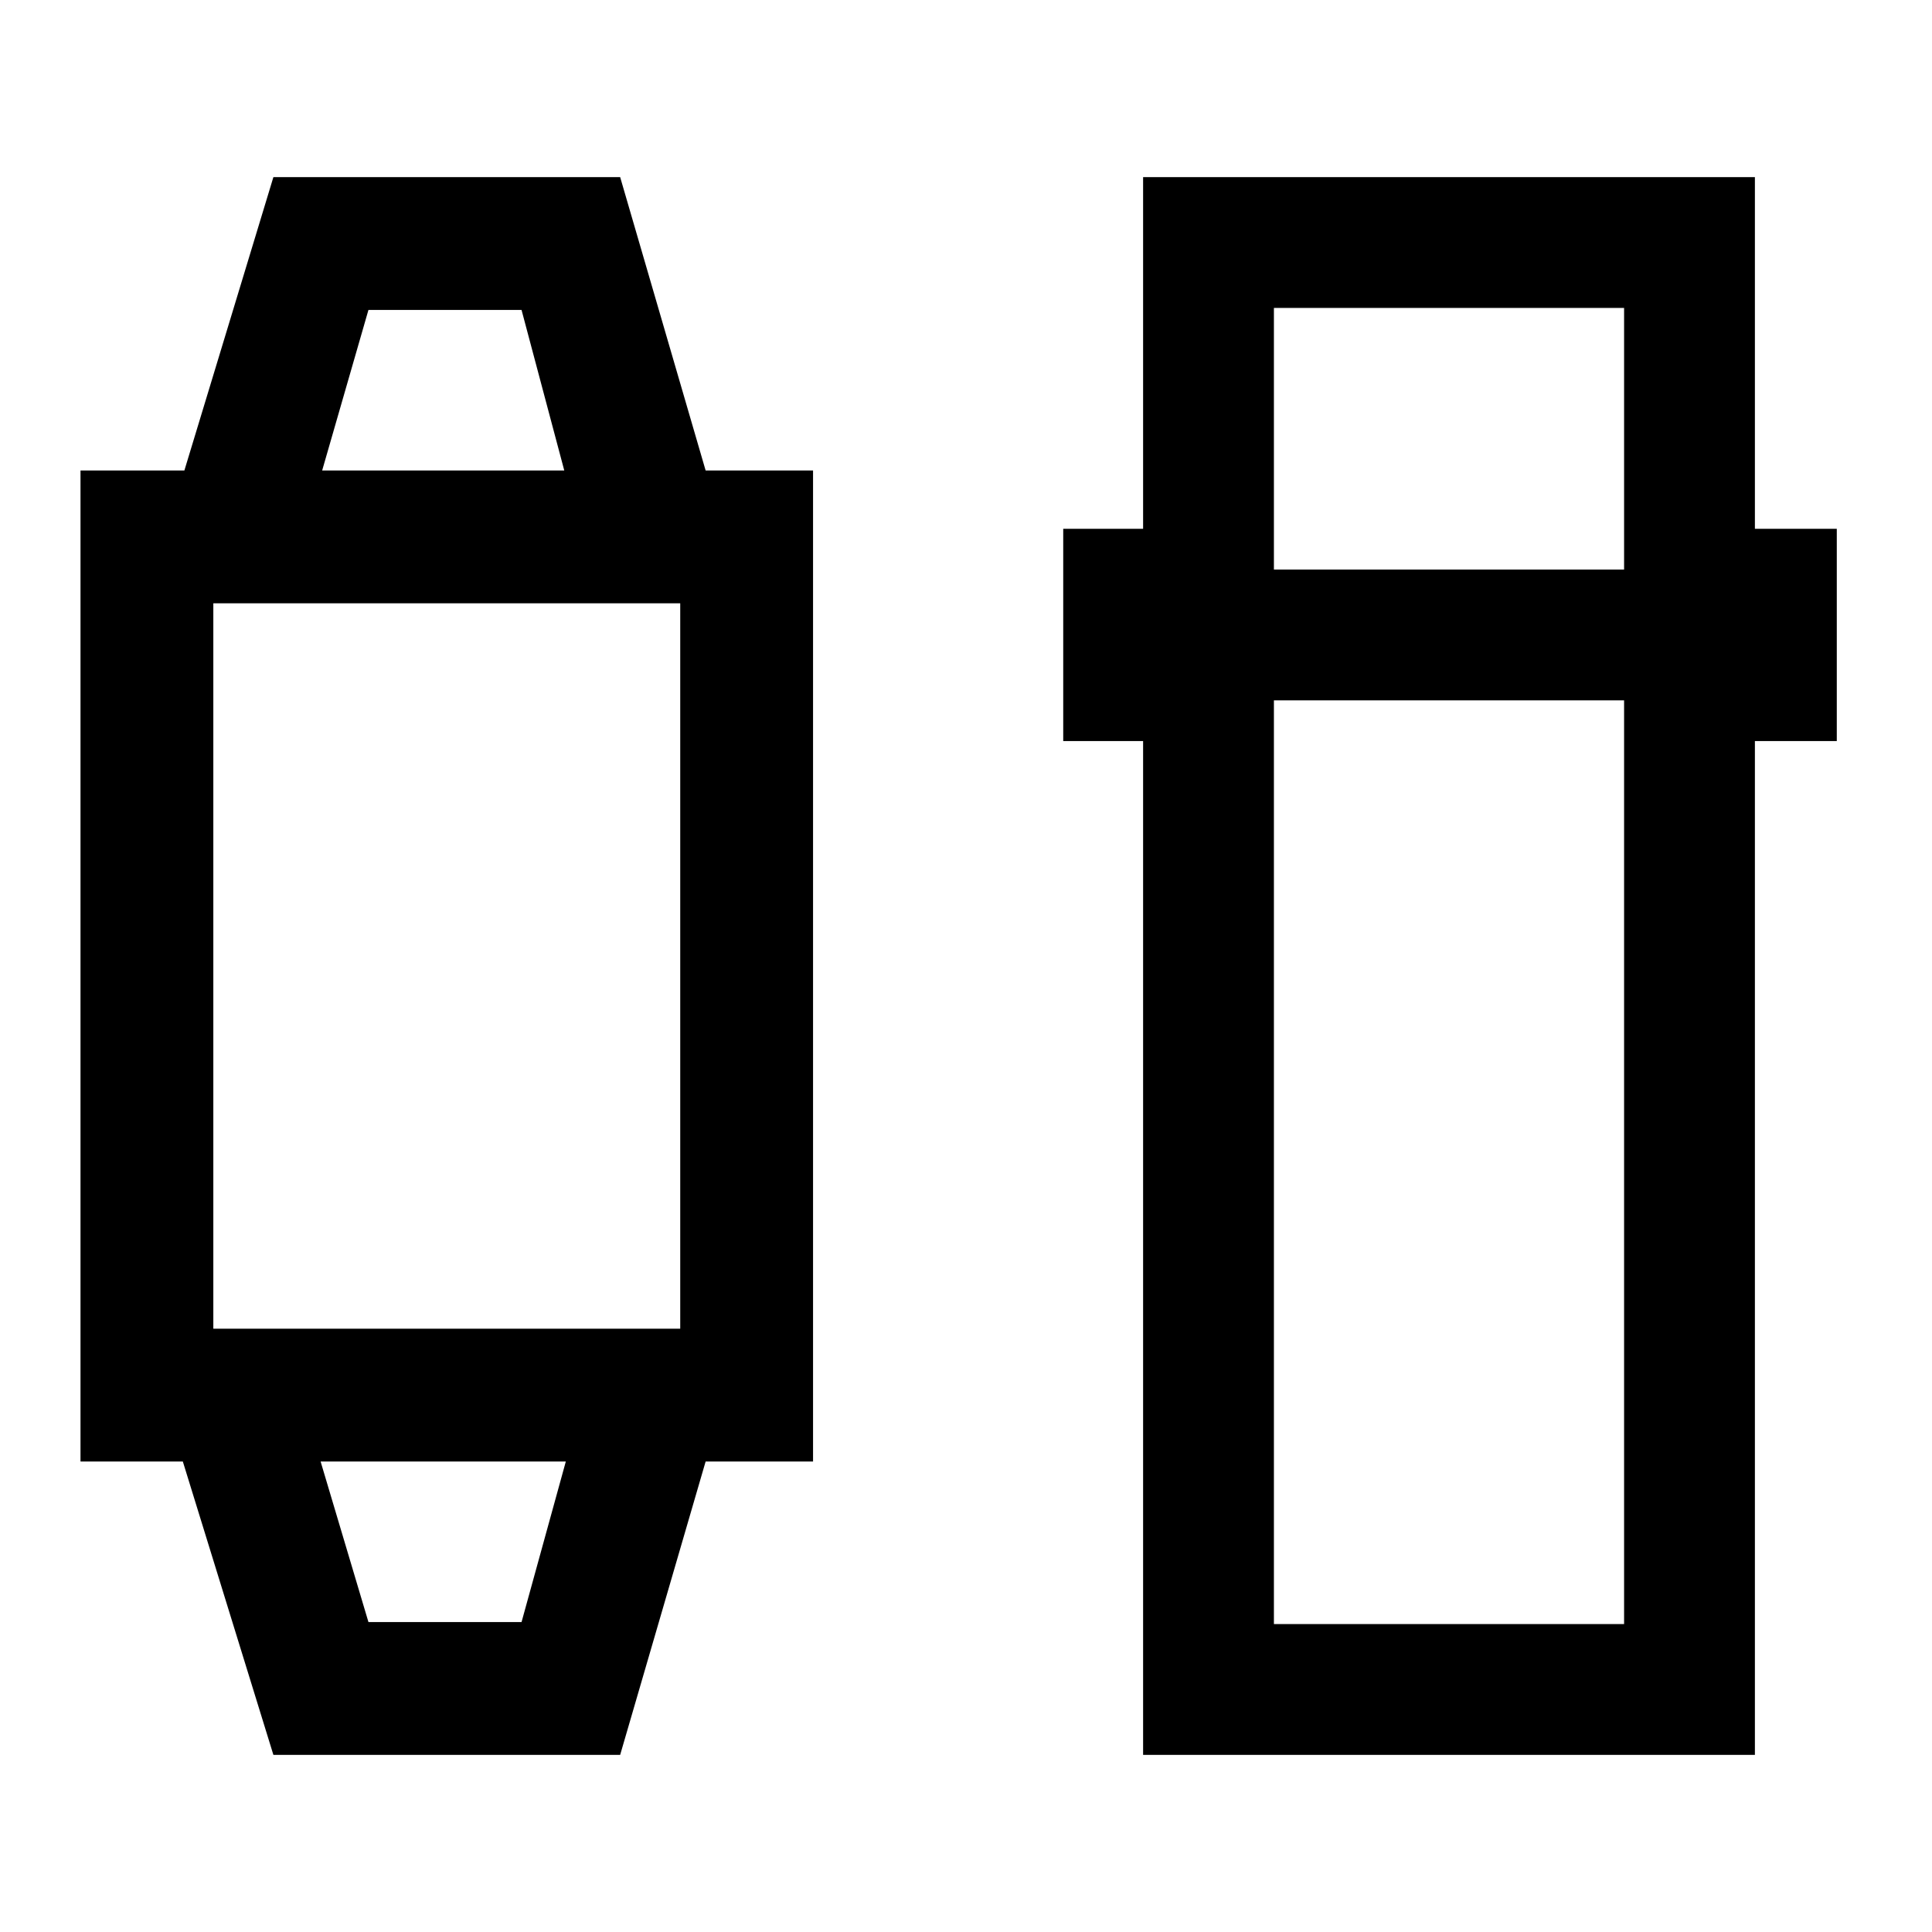 <svg xmlns="http://www.w3.org/2000/svg" height="24" viewBox="0 -960 960 960" width="24"><path d="m135.85-88-45-145.77H40v-492.46h51.62L135.85-872h172.3l42.47 145.77H404v492.46h-53.38L308.15-88h-172.3Zm47.23-66h76.07l22-79.77H159.31L183.08-154ZM106-299.77h232v-360.46H106v360.46Zm54.08-426.46h120.3L259.15-806h-76.07l-23 79.77ZM568-88v-503.77h-39.69v-105.46H568V-872h304v174.77h40.69v105.46H872V-88H568Zm65-524v459h174v-459H633Zm0-65h174v-130H633v130ZM220.23-233.77Zm0-492.46Z"/></svg>